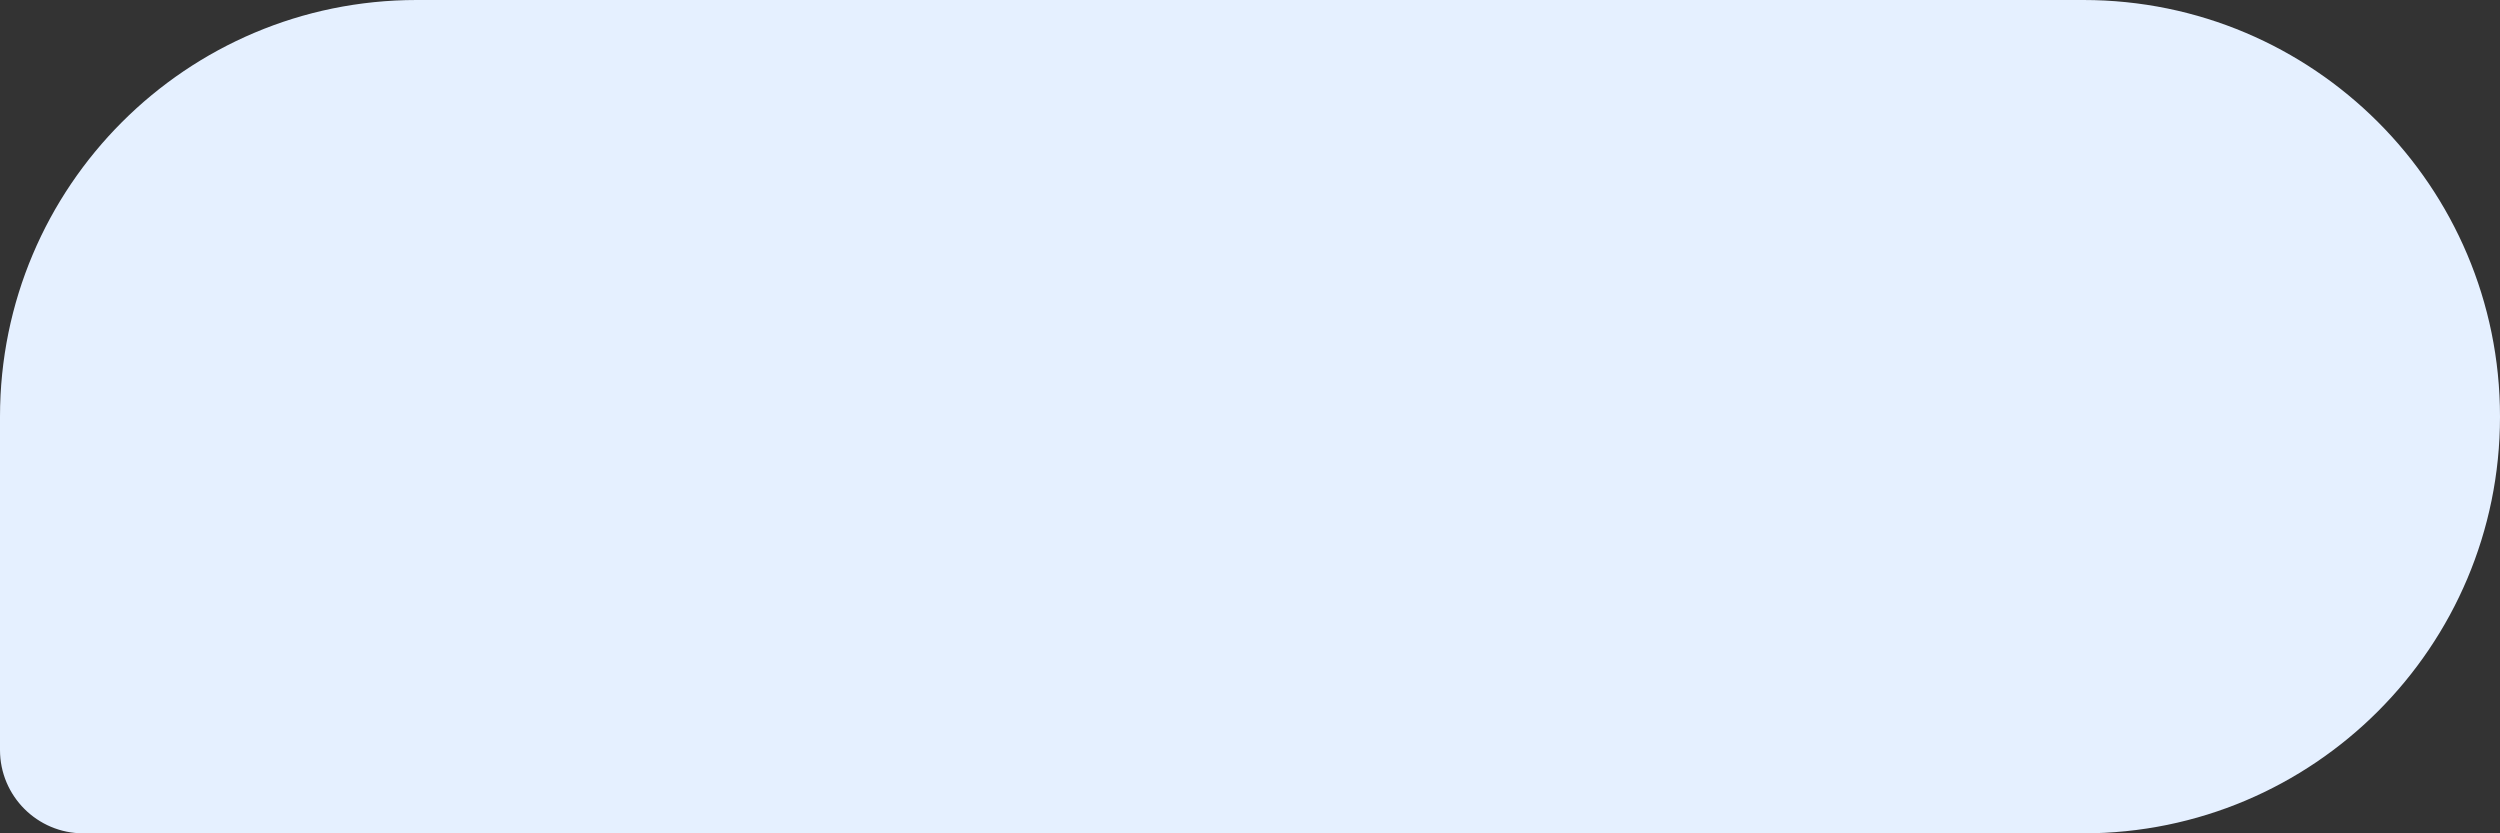 <svg width="120" height="40" viewBox="0 0 120 40" fill="none" xmlns="http://www.w3.org/2000/svg">
<rect x="0" y="0" width="120" height="40" fill="#333333" stroke="none"/>
<path fill-rule="evenodd" clip-rule="evenodd" d="M120 20C120 31.046 111.046 40 100 40H4C1.791 40 0 38.209 0 36V20C0 8.954 8.954 0 20 0H100C111.046 0 120 8.954 120 20Z" fill="#E5F0FF"/>
</svg>
